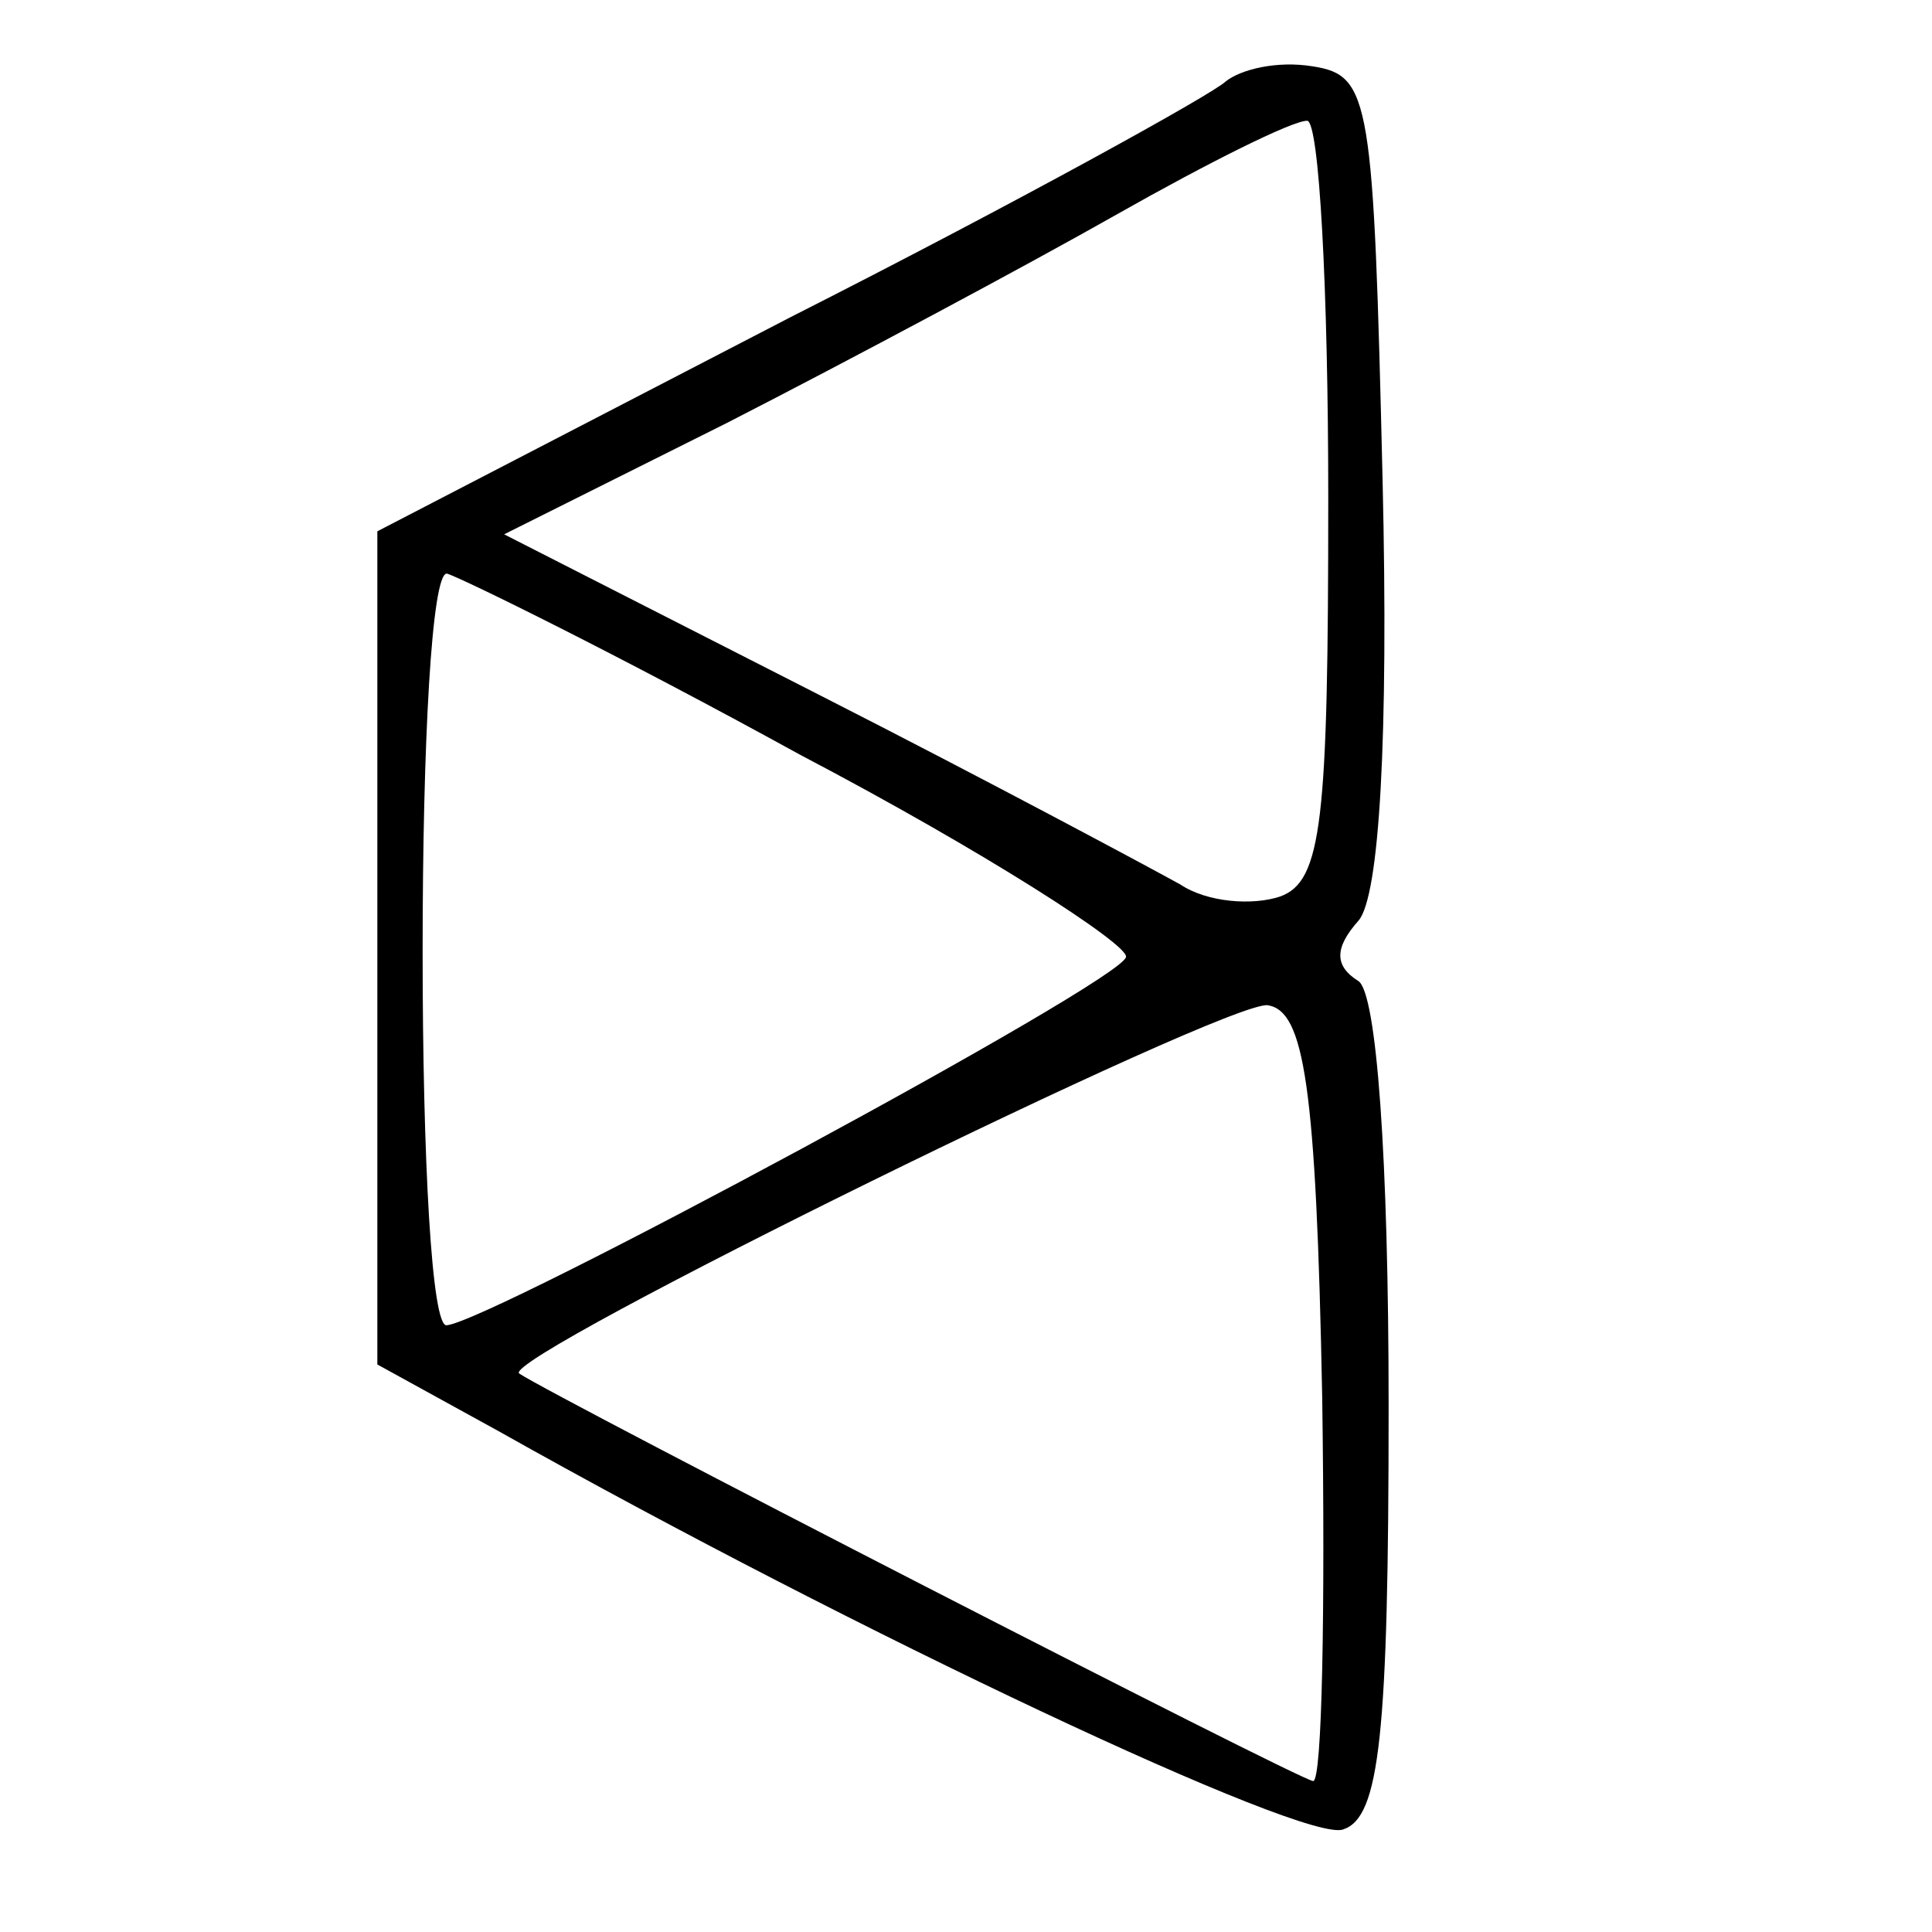 <?xml version="1.0" standalone="no"?>
<!DOCTYPE svg PUBLIC "-//W3C//DTD SVG 20010904//EN"
 "http://www.w3.org/TR/2001/REC-SVG-20010904/DTD/svg10.dtd">
<svg version="1.0" xmlns="http://www.w3.org/2000/svg"
 width="64pt" height="64pt" viewBox="0 0 64 64"
 preserveAspectRatio="xMidYMid meet">
<g transform="translate(0,64) scale(0.1,-0.1)"
fill="#000000" stroke="none">
<path d="M406 613 c-4 -4 -69 -40 -144 -78 l-137 -71 0 -138 0 -138 40 -22
c119 -67 268 -137 280 -132 12 4 15 31 15 140 0 83 -4 137 -10 141 -8 5 -8 11
0 20 7 8 10 61 8 146 -3 126 -4 134 -23 137 -12 2 -24 -1 -29 -5z m34 -138 c0
-107 -2 -127 -16 -132 -9 -3 -24 -2 -33 4 -9 5 -63 34 -120 63 l-104 53 74 37
c41 21 99 52 129 69 30 17 58 31 63 31 4 0 7 -56 7 -125z m-175 -85 c61 -32
109 -63 108 -67 -1 -8 -211 -121 -225 -122 -5 -1 -8 55 -8 124 0 69 3 125 8
125 4 -1 57 -27 117 -60z m173 -213 c1 -70 0 -127 -3 -127 -4 0 -251 127 -263
135 -7 5 235 124 248 122 12 -2 16 -26 18 -130z"/>
</g>
</svg>

